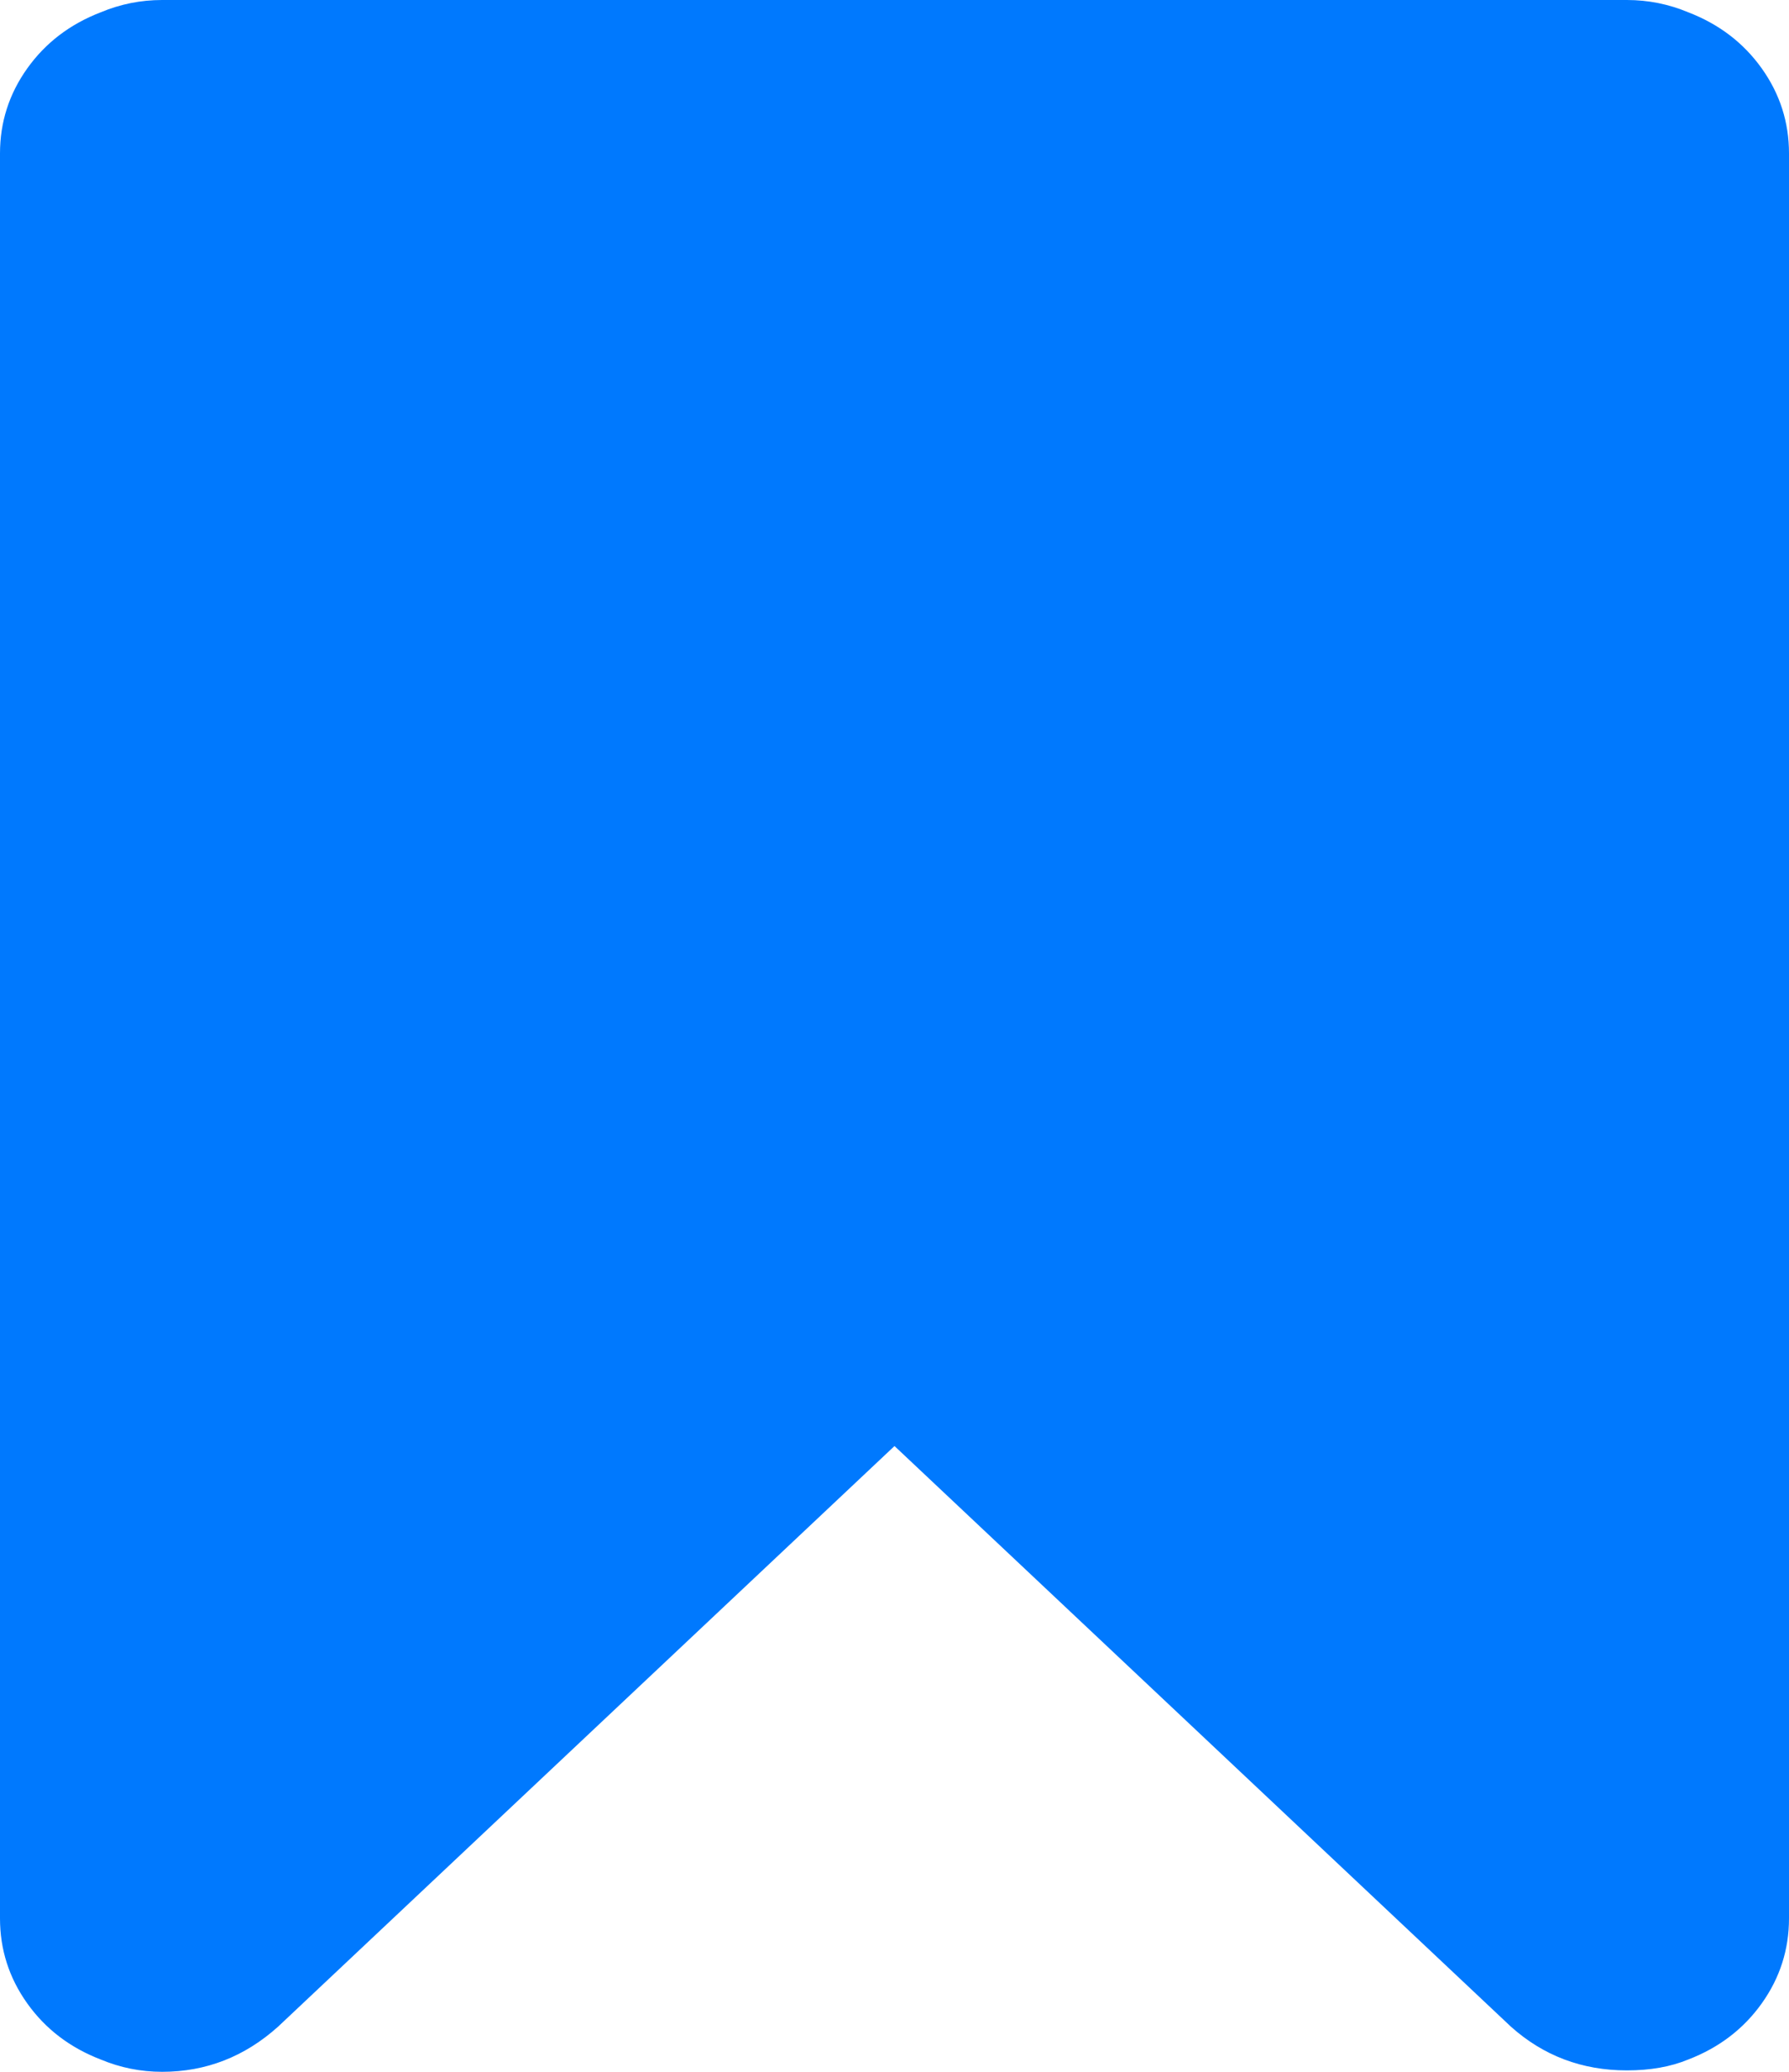 <svg xmlns="http://www.w3.org/2000/svg" xmlns:xlink="http://www.w3.org/1999/xlink" width="19" height="22" version="1.1"><g><path fill="#0079fe" fill-rule="nonzero" stroke="none" d="M 1.722 0 L 17.278 0 C 17.506 0 17.723 0.044 17.931 0.131 C 18.258 0.257 18.518 0.456 18.711 0.727 C 18.904 0.998 19 1.299 19 1.629 L 19 20.371 C 19 20.701 18.904 21.002 18.711 21.273 C 18.518 21.544 18.258 21.743 17.931 21.869 C 17.743 21.947 17.526 21.985 17.278 21.985 C 16.803 21.985 16.392 21.83 16.046 21.52 L 9.5 15.355 L 2.954 21.52 C 2.598 21.84 2.187 22 1.722 22 C 1.494 22 1.277 21.956 1.069 21.869 C 0.742 21.743 0.482 21.544 0.289 21.273 C 0.096 21.002 0 20.701 0 20.371 L 0 1.629 C 0 1.299 0.096 0.998 0.289 0.727 C 0.482 0.456 0.742 0.257 1.069 0.131 C 1.277 0.044 1.494 0 1.722 0 Z" transform="matrix(1 0 0 1 -983 -341 ) matrix(1 0 0 1 983 341 )"/></g></svg>